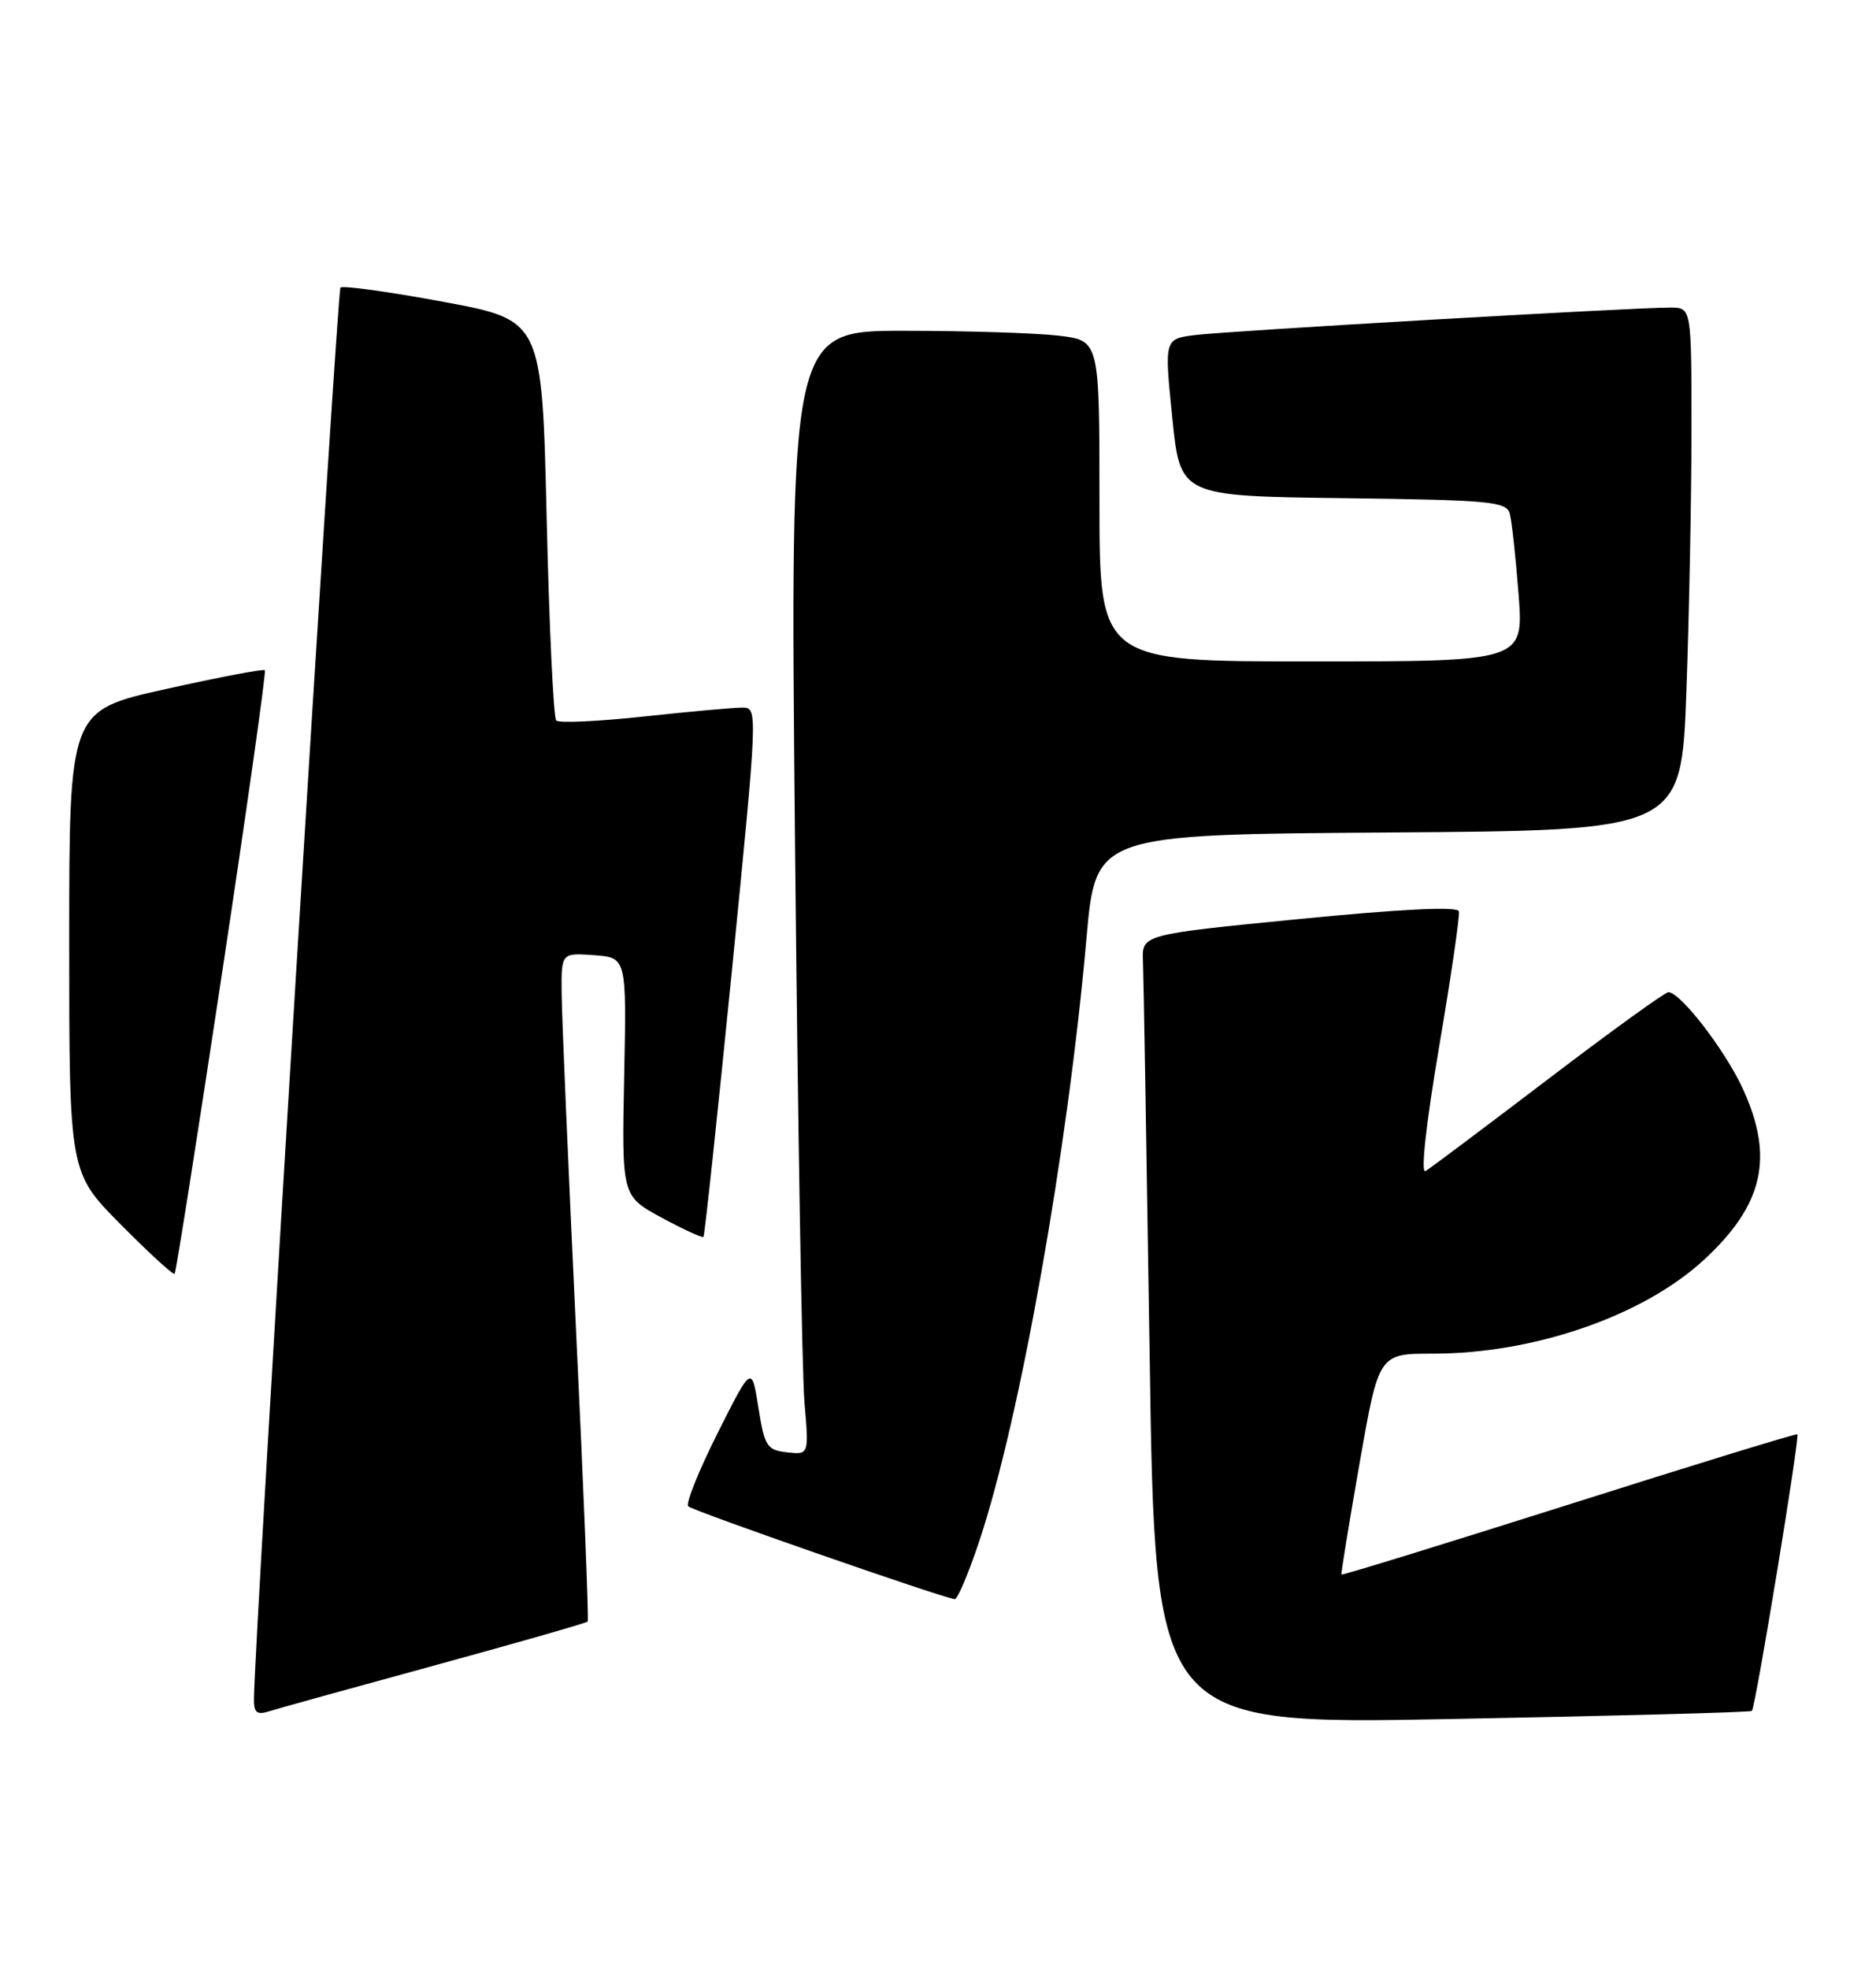 <?xml version="1.0" encoding="UTF-8" standalone="no"?>
<!DOCTYPE svg PUBLIC "-//W3C//DTD SVG 1.1//EN" "http://www.w3.org/Graphics/SVG/1.1/DTD/svg11.dtd" >
<svg xmlns="http://www.w3.org/2000/svg" xmlns:xlink="http://www.w3.org/1999/xlink" version="1.1" viewBox="0 0 244 256">
 <g >
 <path fill="currentColor"
d=" M 227.86 222.45 C 228.32 222.02 234.12 186.77 233.77 186.49 C 233.62 186.36 220.25 190.47 204.06 195.61 C 187.86 200.74 174.55 204.85 174.47 204.72 C 174.40 204.60 175.46 198.09 176.83 190.25 C 179.33 176.00 179.33 176.00 186.35 176.00 C 199.52 176.00 213.65 171.12 221.58 163.84 C 229.40 156.64 230.80 150.42 226.62 141.43 C 224.29 136.43 218.54 129.00 217.00 129.00 C 216.56 129.00 209.52 134.09 201.35 140.31 C 193.18 146.52 186.01 151.91 185.41 152.26 C 184.76 152.66 185.45 146.32 187.16 136.21 C 188.72 127.02 189.89 119.05 189.75 118.49 C 189.59 117.83 182.31 118.18 169.00 119.49 C 148.50 121.50 148.50 121.50 148.66 125.00 C 148.74 126.92 149.13 150.04 149.53 176.36 C 150.24 224.23 150.24 224.23 188.87 223.50 C 210.12 223.10 227.66 222.63 227.86 222.45 Z  M 56.58 216.52 C 67.36 213.57 76.29 211.01 76.44 210.83 C 76.59 210.65 75.90 193.40 74.90 172.50 C 73.91 151.60 73.07 132.11 73.05 129.19 C 73.00 123.89 73.00 123.89 77.25 124.19 C 81.50 124.50 81.50 124.50 81.18 140.00 C 80.87 155.50 80.87 155.50 86.04 158.31 C 88.89 159.85 91.34 160.98 91.50 160.81 C 91.65 160.64 93.31 145.09 95.19 126.25 C 98.57 92.18 98.58 92.00 96.55 92.00 C 95.42 92.00 89.66 92.52 83.75 93.16 C 77.83 93.80 72.70 94.04 72.35 93.68 C 71.99 93.33 71.43 81.47 71.10 67.33 C 70.50 41.62 70.50 41.62 57.65 39.24 C 50.59 37.93 44.57 37.10 44.28 37.39 C 43.85 37.82 33.11 212.86 33.03 220.82 C 33.00 222.68 33.39 223.01 35.00 222.50 C 36.09 222.15 45.81 219.46 56.58 216.52 Z  M 127.41 200.25 C 132.69 184.37 138.90 149.45 141.31 122.00 C 142.50 108.50 142.50 108.50 180.59 108.24 C 218.69 107.98 218.69 107.98 219.34 89.83 C 219.70 79.85 220.00 64.55 220.00 55.84 C 220.00 40.00 220.00 40.00 217.25 39.99 C 212.67 39.97 159.79 43.02 155.47 43.56 C 151.43 44.06 151.43 44.06 152.47 54.28 C 153.50 64.50 153.50 64.50 174.69 64.77 C 193.79 65.01 195.93 65.21 196.36 66.77 C 196.63 67.72 197.14 72.44 197.51 77.25 C 198.18 86.00 198.18 86.00 170.59 86.00 C 143.00 86.00 143.00 86.00 143.00 65.14 C 143.00 44.28 143.00 44.28 137.75 43.65 C 134.86 43.30 125.81 43.01 117.63 43.01 C 102.76 43.00 102.76 43.00 103.40 109.25 C 103.76 145.69 104.31 178.57 104.63 182.33 C 105.22 189.15 105.22 189.15 102.36 188.83 C 99.74 188.53 99.44 188.06 98.64 183.00 C 97.77 177.51 97.77 177.51 93.32 186.36 C 90.88 191.22 89.16 195.50 89.51 195.85 C 90.07 196.43 122.52 207.73 124.17 207.92 C 124.54 207.96 126.00 204.51 127.41 200.25 Z  M 28.90 126.40 C 32.13 105.01 34.63 87.34 34.45 87.14 C 34.27 86.95 28.47 88.05 21.56 89.59 C 9.00 92.38 9.00 92.38 9.00 122.42 C 9.00 152.45 9.00 152.45 15.70 159.20 C 19.38 162.91 22.53 165.80 22.71 165.62 C 22.89 165.45 25.67 147.80 28.90 126.40 Z "/>
</g>
</svg>
